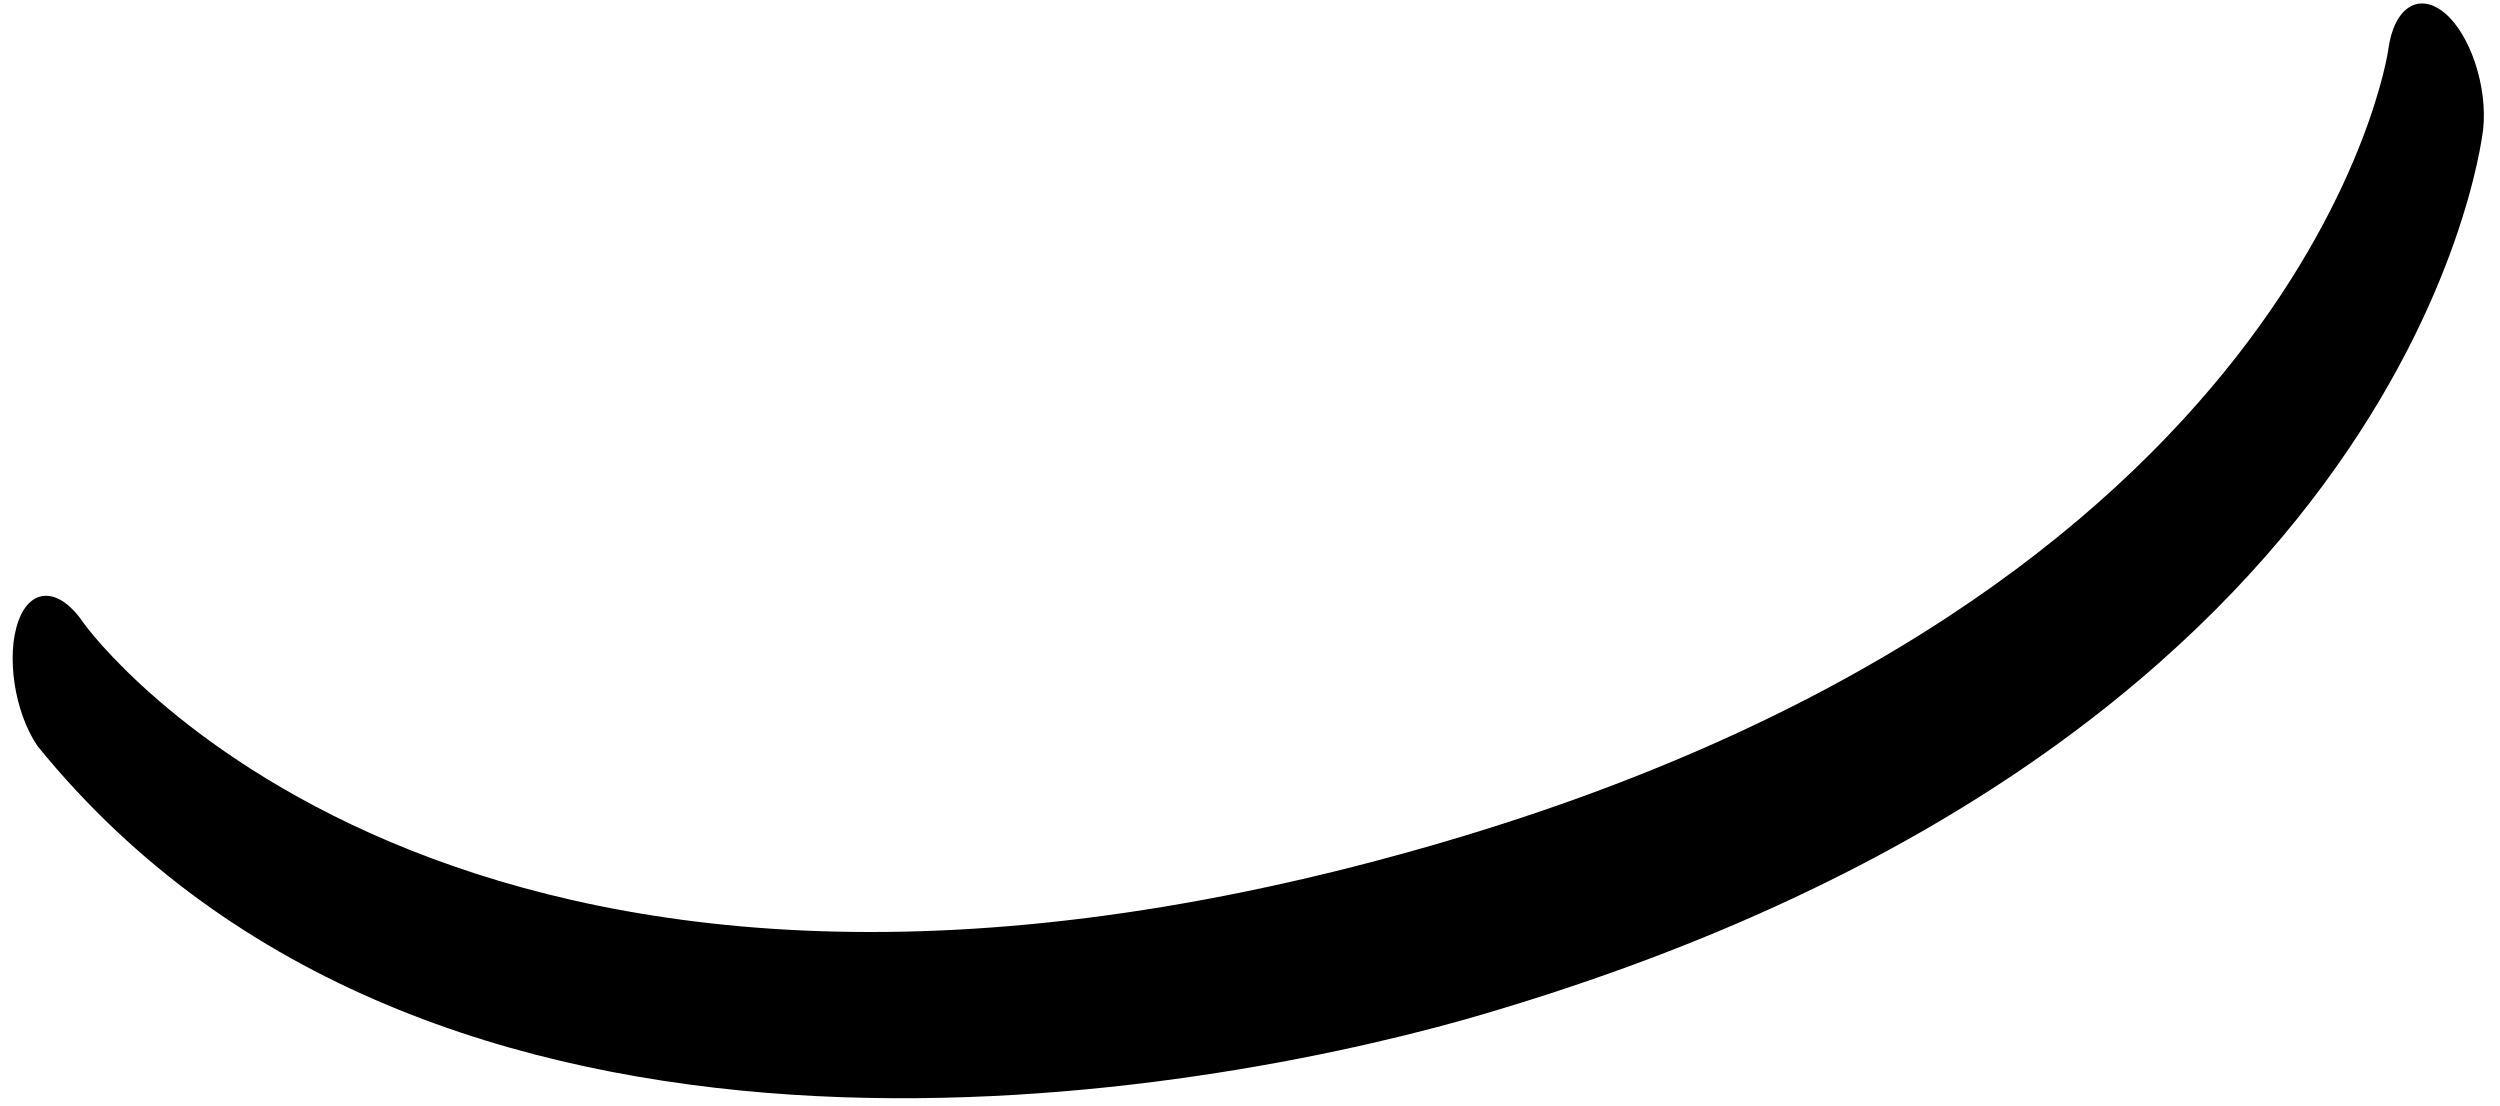 <svg width="104" height="46" viewBox="0 0 104 46" fill="none" xmlns="http://www.w3.org/2000/svg">
<path d="M1.559 31.033C0.591 29.61 0.247 27.248 0.769 25.824C1.291 24.4 2.486 24.46 3.454 25.884C3.684 26.242 18.751 46.776 59.185 35.278C95.935 24.835 99.346 2.251 99.354 2.047C99.597 0.275 100.649 -0.345 101.712 0.552C102.774 1.45 103.492 3.634 103.298 5.396C103.158 6.438 99.922 31.317 60.847 42.437C49.049 45.742 17.916 51.202 1.559 31.033Z" fill="black"/>
</svg>
